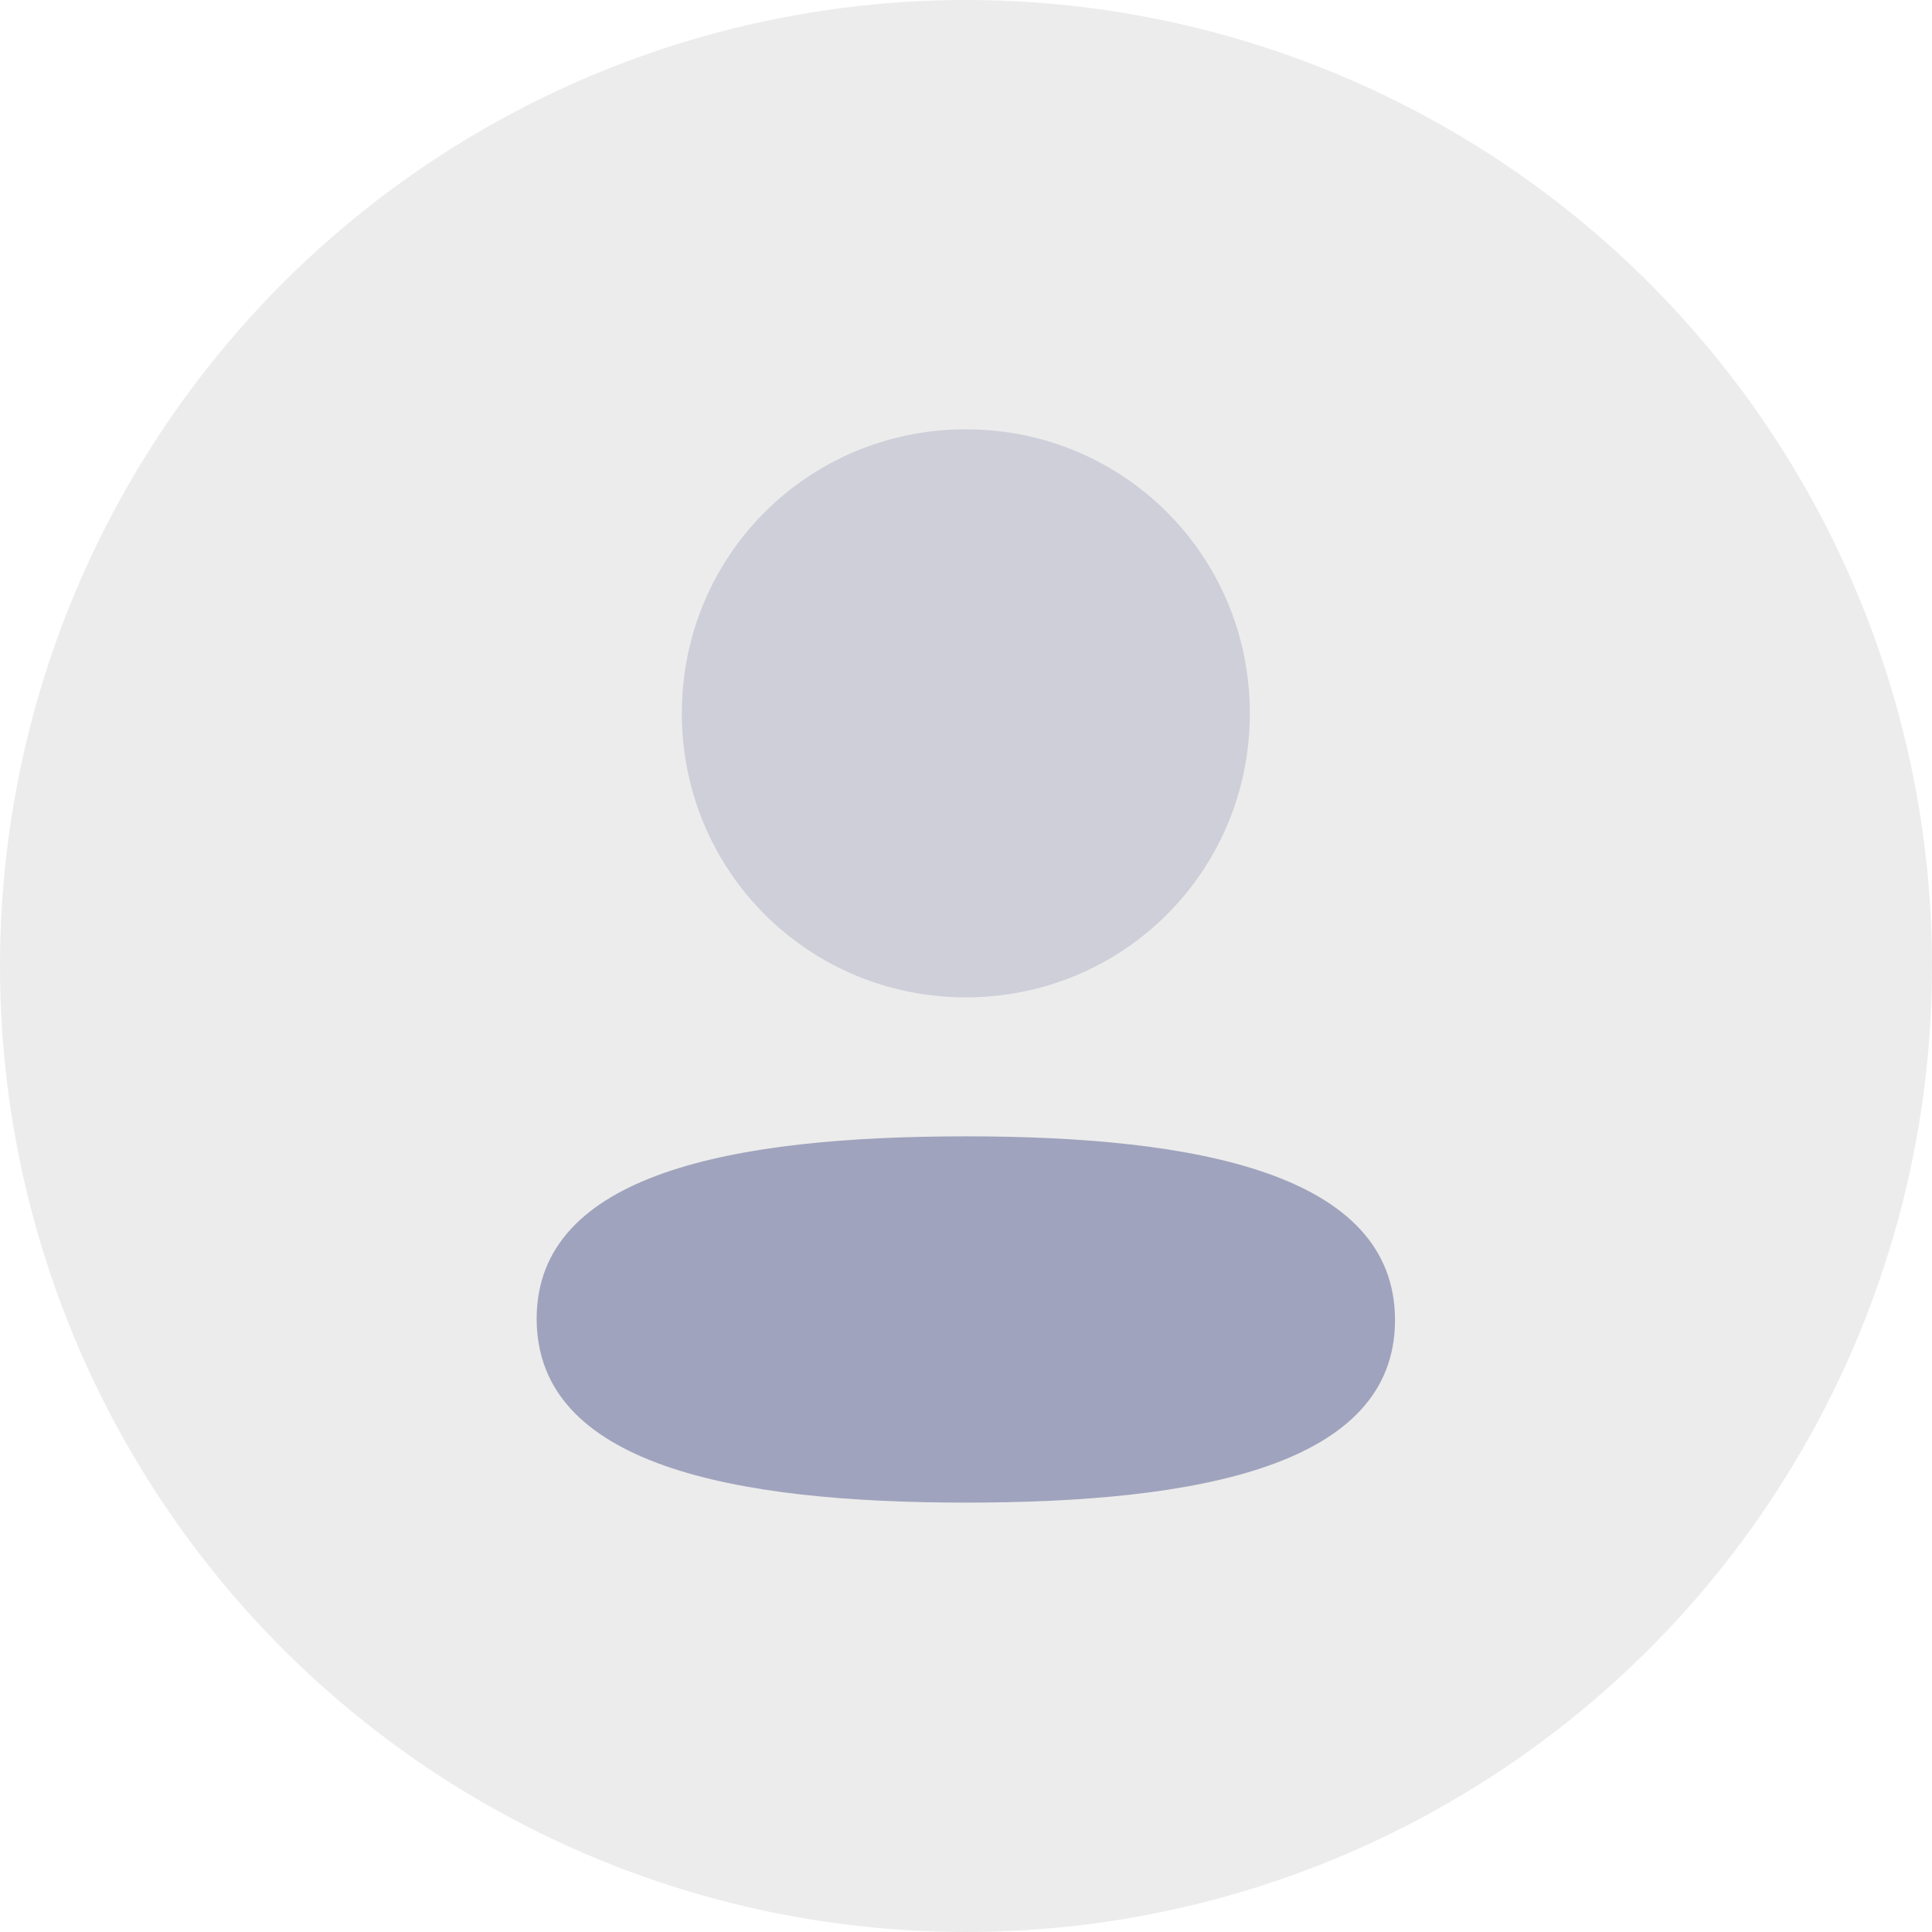 <svg width="36" height="36" viewBox="0 0 36 36" fill="none" xmlns="http://www.w3.org/2000/svg">
<g clip-path="url(#clip0_2712_2316)">
<circle cx="18" cy="18" r="18" fill="#EAEAEA" fill-opacity="0.9"/>
<path d="M17.997 21.174C13.684 21.174 10 21.854 10 24.574C10 27.295 13.661 27.999 17.997 27.999C22.31 27.999 25.994 27.32 25.994 24.599C25.994 21.878 22.334 21.174 17.997 21.174Z" fill="#A0A3BD"/>
<path opacity="0.4" d="M17.997 18.584C20.935 18.584 23.289 16.229 23.289 13.291C23.289 10.354 20.935 8 17.997 8C15.06 8 12.705 10.354 12.705 13.291C12.705 16.229 15.06 18.584 17.997 18.584Z" fill="#A0A3BD"/>
</g>
<defs>
<clipPath id="clip0_2712_2316">
<rect width="36" height="36" fill="white"/>
</clipPath>
</defs>
</svg>
